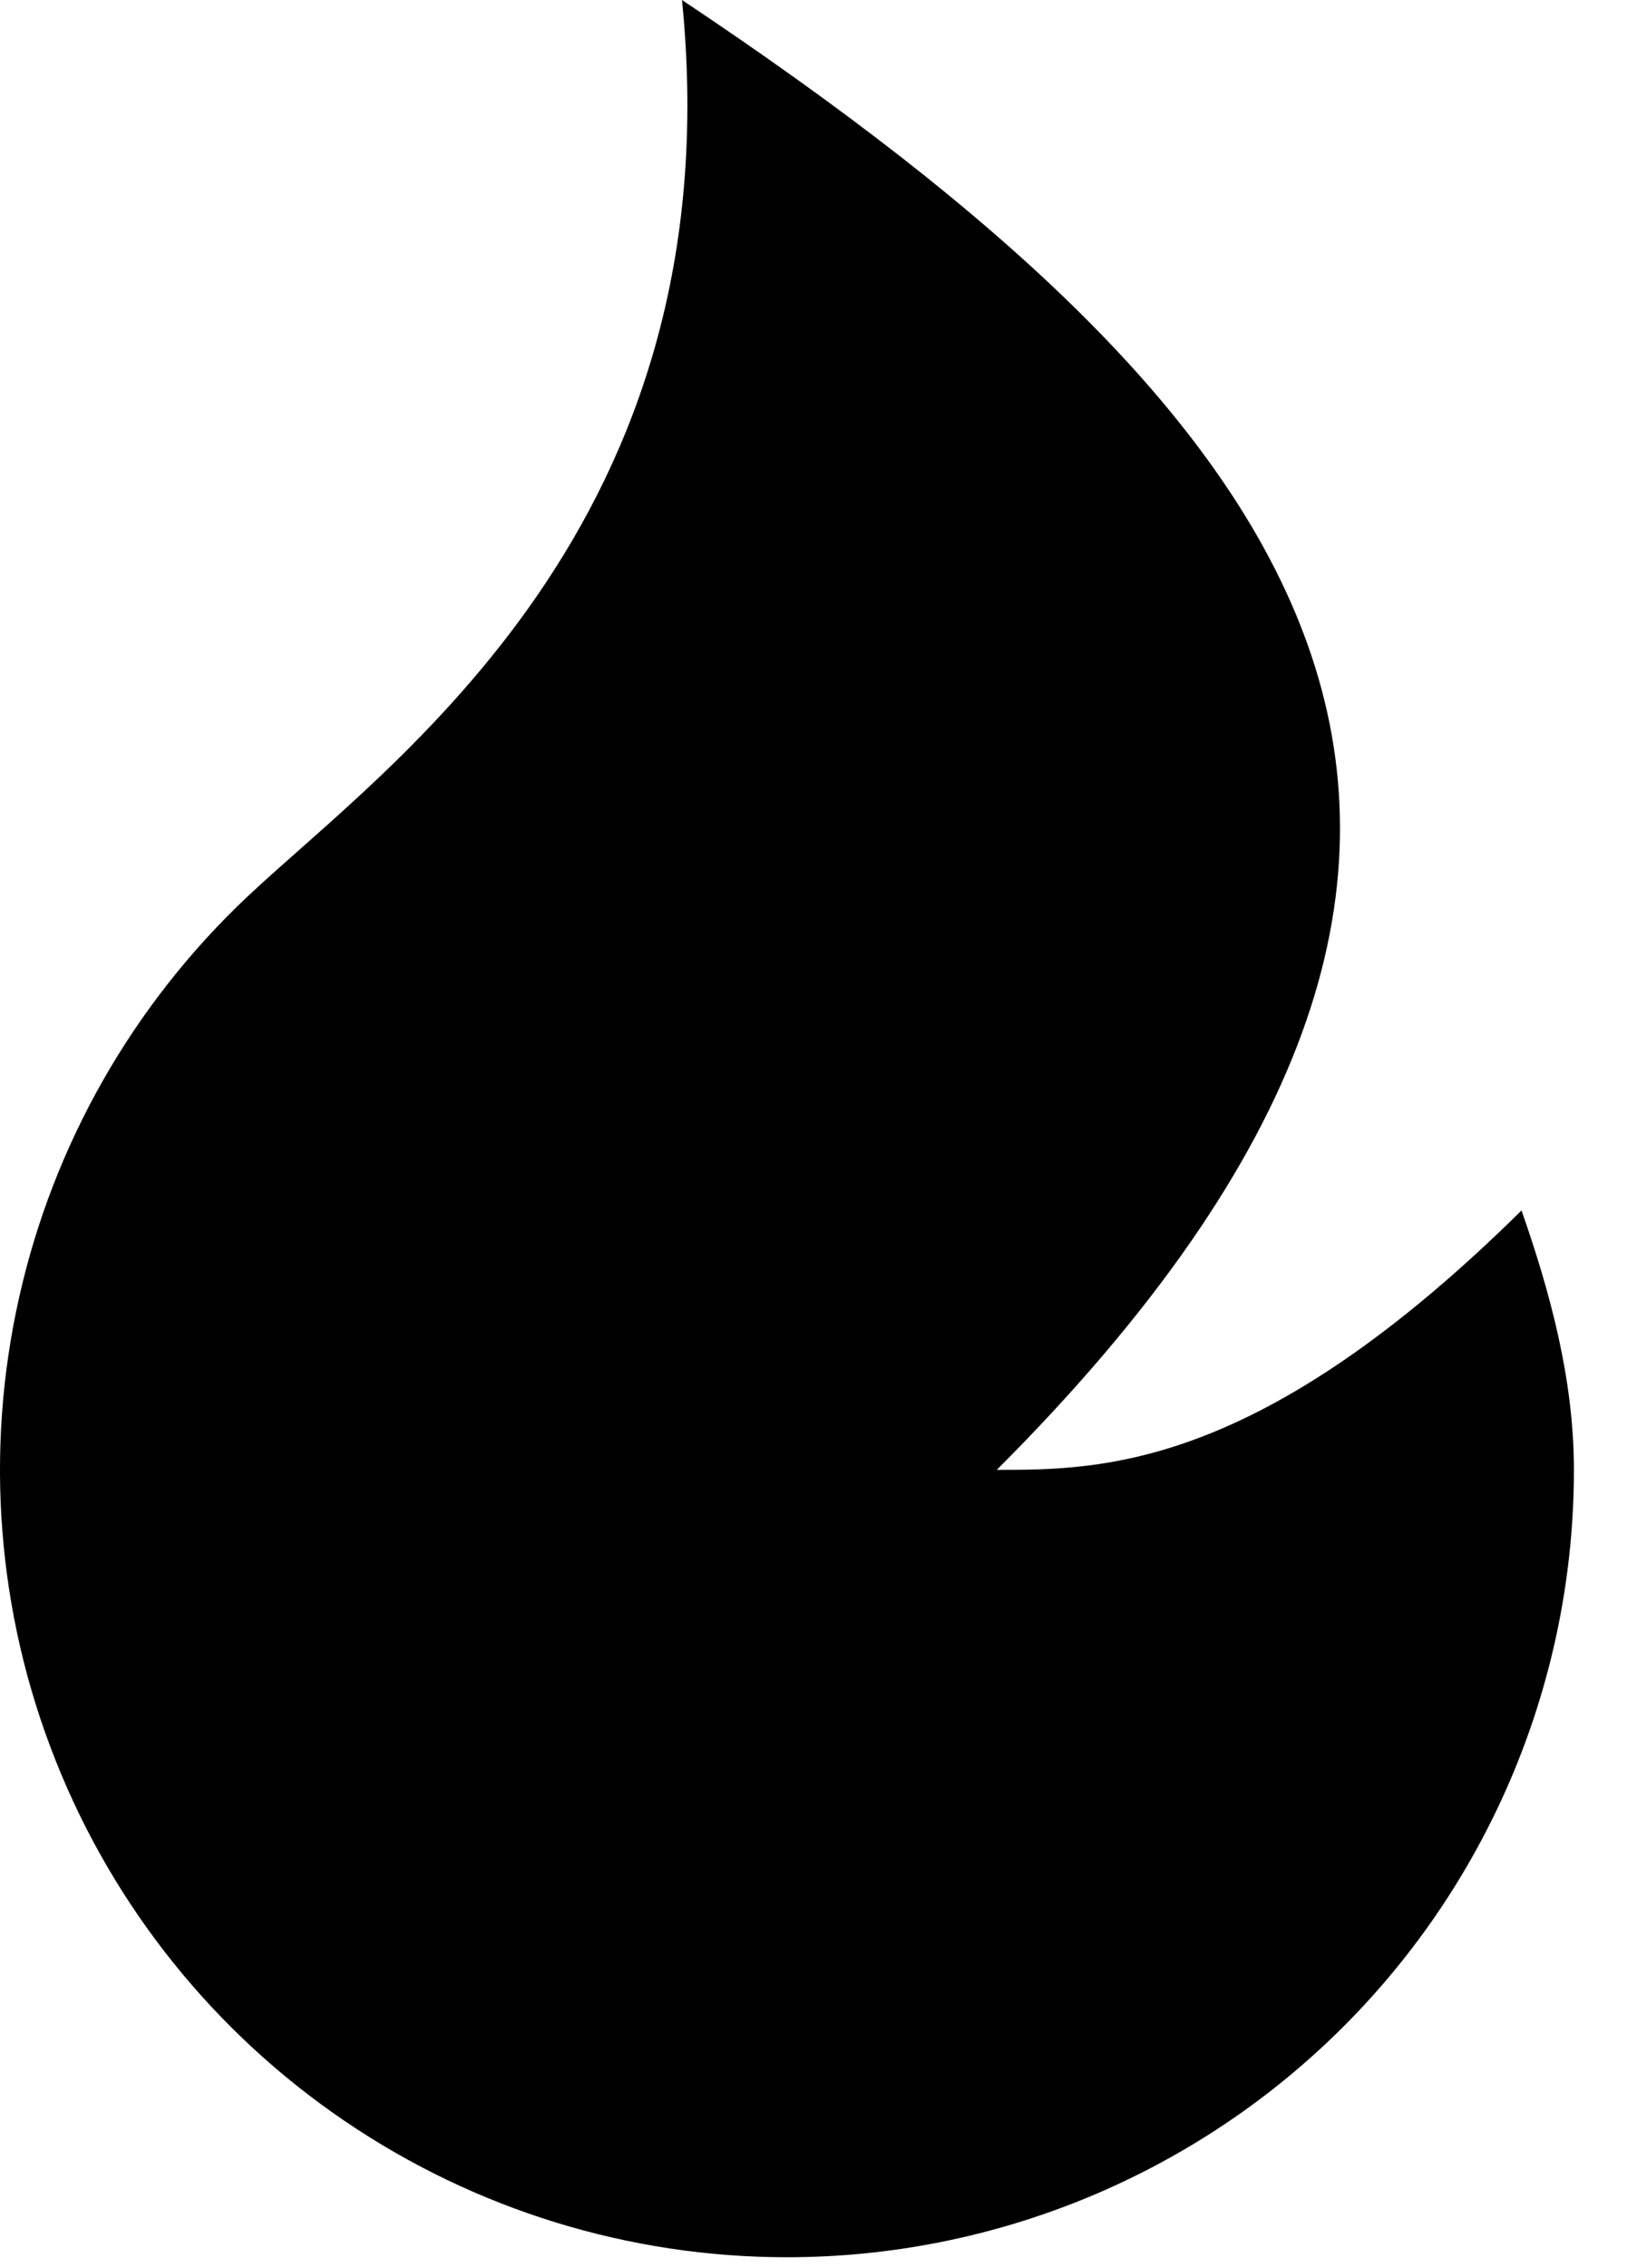 <svg width="13" height="18" viewBox="0 0 13 18" fill="none" xmlns="http://www.w3.org/2000/svg">
<path d="M6.249 17.917C4.997 17.917 3.774 17.54 2.738 16.836C1.702 16.133 0.901 15.134 0.44 13.97C-0.022 12.805 -0.123 11.529 0.15 10.307C0.422 9.085 1.056 7.972 1.968 7.114C3.086 6.062 5.833 4.167 5.416 0C10.416 3.333 12.916 6.667 7.916 11.667C8.749 11.667 9.999 11.667 12.083 9.608C12.308 10.252 12.499 10.945 12.499 11.667C12.499 13.324 11.841 14.914 10.669 16.086C9.497 17.258 7.907 17.917 6.249 17.917Z" fill="black"/>
</svg>
